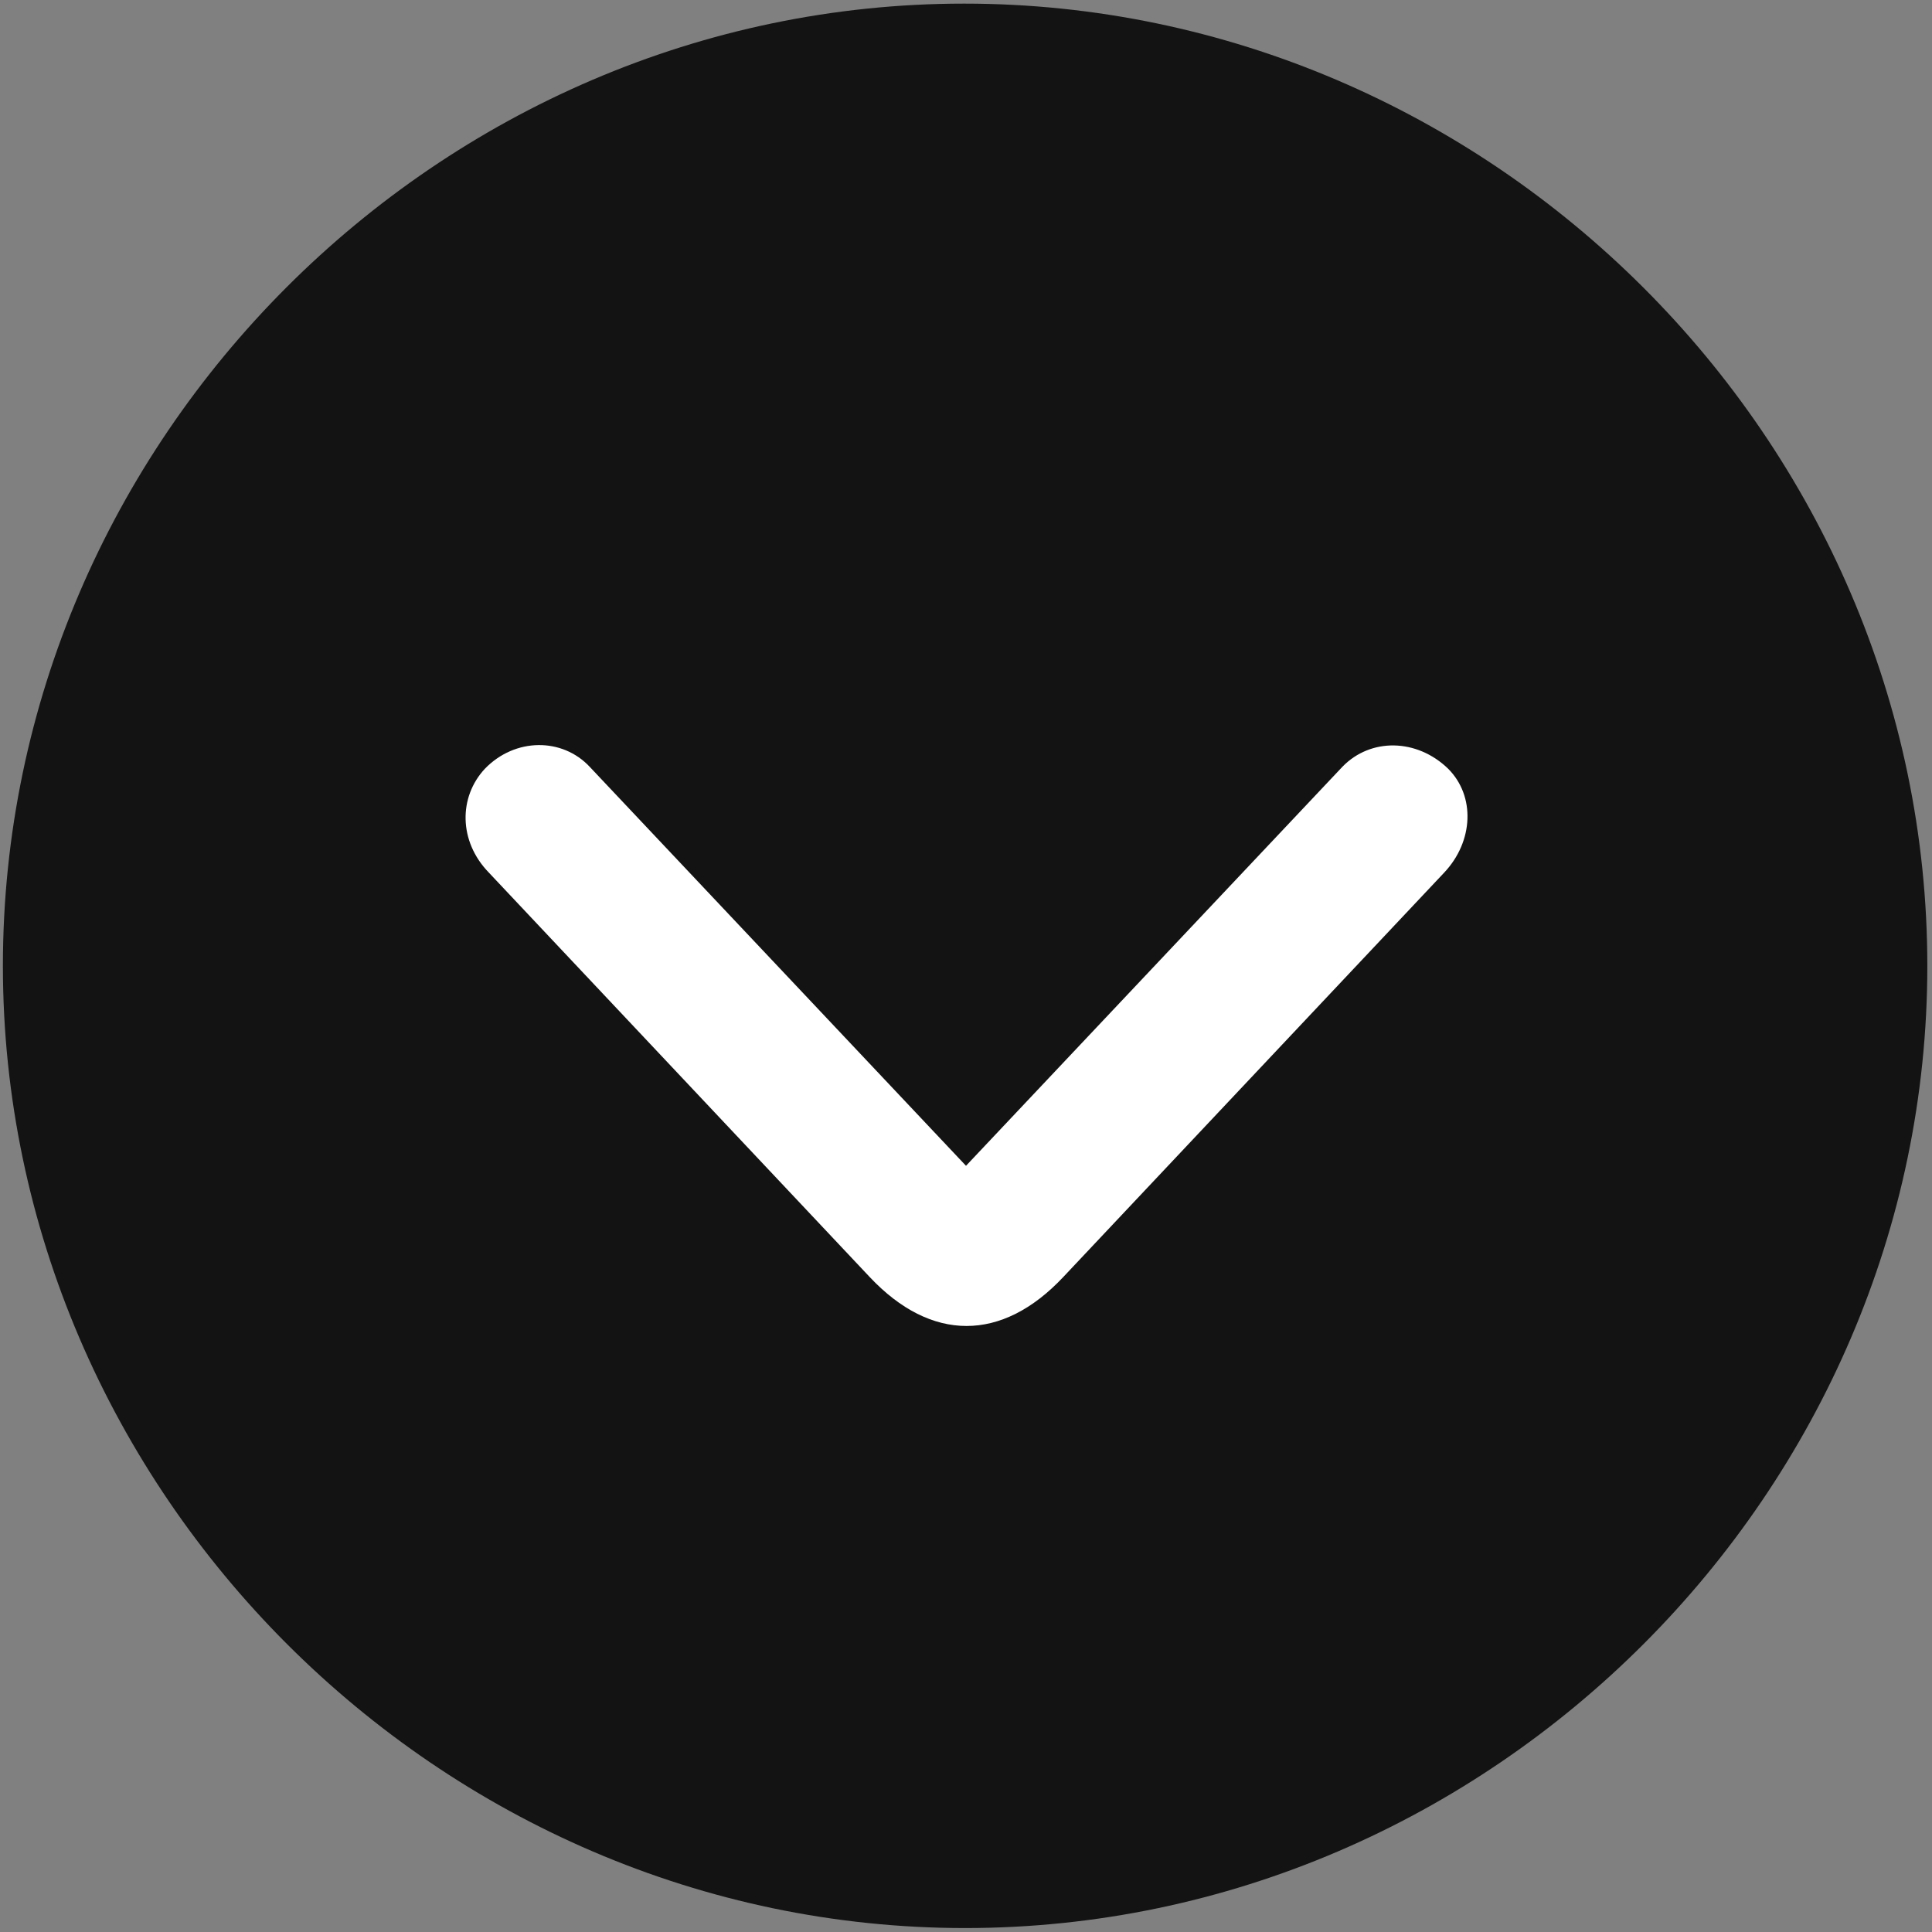 <svg width="24" height="24" viewBox="0 0 24 24" fill="none" xmlns="http://www.w3.org/2000/svg">
<rect x="0" y="0" width="24" height="24" fill="#808080" stroke="none"/>
<g clip-path="url(#clip0_2207_23373)">
<path d="M11.989 23.951C18.528 23.951 23.942 18.525 23.942 11.998C23.942 5.459 18.516 0.045 11.977 0.045C5.45 0.045 0.036 5.459 0.036 11.998C0.036 18.525 5.461 23.951 11.989 23.951Z" fill="black" fill-opacity="0.85"/>
<path d="M13.207 15.865C12.446 16.674 11.567 16.674 10.805 15.865L6.071 10.838C5.696 10.451 5.696 9.9 6.024 9.549C6.399 9.162 6.985 9.162 7.325 9.525L12 14.482L16.676 9.525C17.028 9.162 17.602 9.174 17.989 9.549C18.329 9.889 18.305 10.451 17.942 10.838L13.207 15.865Z" fill="white"/>
</g>
<defs>
<clipPath id="clip0_2207_23373">
<rect width="23.906" height="23.918" fill="white" transform="translate(0.036 0.045)"/>
</clipPath>
</defs>
</svg>
